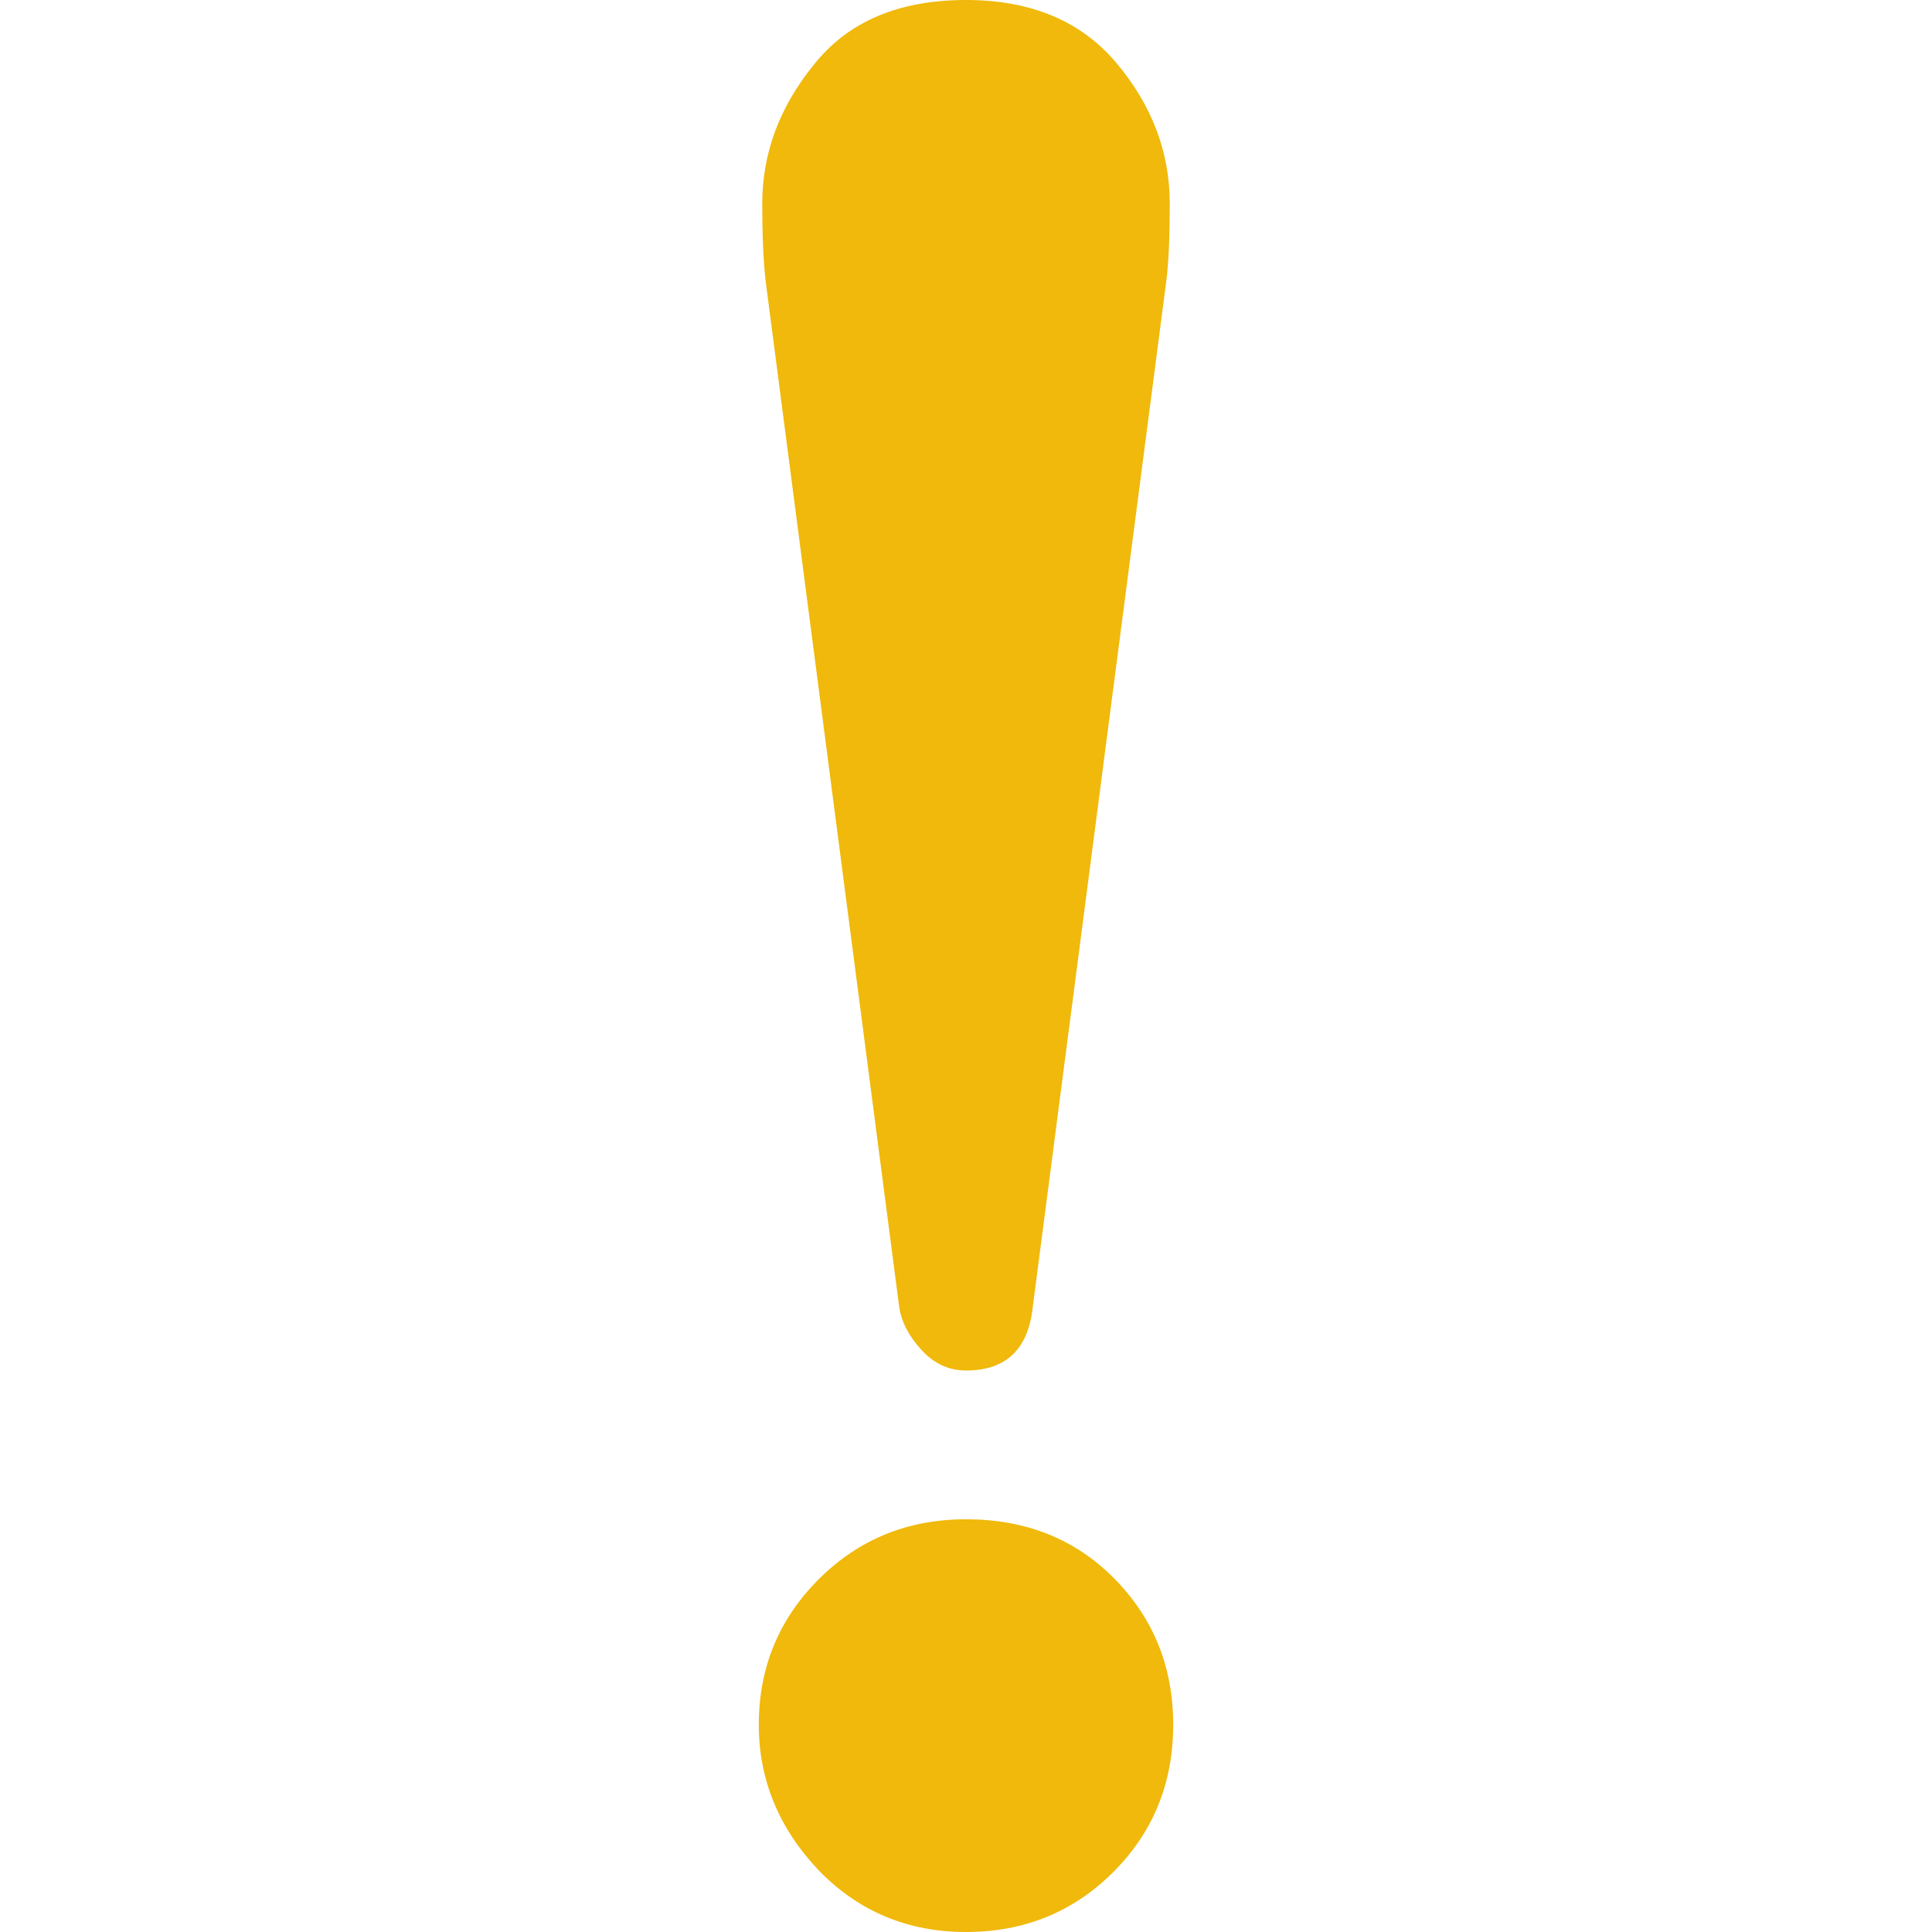 <!DOCTYPE svg PUBLIC "-//W3C//DTD SVG 1.1//EN" "http://www.w3.org/Graphics/SVG/1.1/DTD/svg11.dtd">
<!-- Uploaded to: SVG Repo, www.svgrepo.com, Transformed by: SVG Repo Mixer Tools -->
<svg height="800px" width="800px" version="1.1" id="_x32_" xmlns="http://www.w3.org/2000/svg" xmlns:xlink="http://www.w3.org/1999/xlink" viewBox="0 0 512 512" xml:space="preserve" fill="#f0b90b">
<g id="SVGRepo_bgCarrier" stroke-width="0"/>
<g id="SVGRepo_tracerCarrier" stroke-linecap="round" stroke-linejoin="round"/>
<g id="SVGRepo_iconCarrier"> <style type="text/css"> .st0{fill:#f0b90b;} </style> <g> <path class="st0" d="M238.301,346.393c0.598,3.938,2.563,7.725,5.903,11.359c3.313,3.626,7.252,5.447,11.796,5.447 c10.592,0,16.486-5.608,17.691-16.806l35.398-271.98c0.607-4.823,0.911-11.636,0.911-20.415c0-13.618-4.679-26.013-14.065-37.22 C286.558,5.59,273.244,0,255.999,0c-17.868,0-31.317,5.742-40.389,17.226c-9.073,11.206-13.61,23.459-13.61,36.773 c0,8.172,0.285,14.976,0.892,20.415L238.301,346.393z"/> <path class="st0" d="M295.033,418.065c-10.288-10.287-23.307-15.44-39.034-15.44c-15.422,0-28.441,5.314-39.032,15.896 c-10.591,10.591-15.877,23.441-15.877,38.569c0,14.52,5.286,27.379,15.877,38.577C227.558,506.562,240.578,512,255.999,512 c15.423,0,28.424-5.286,39.034-15.886c10.574-10.574,15.877-23.593,15.877-39.024C310.91,441.658,305.607,428.656,295.033,418.065z "/> </g> </g>
</svg>